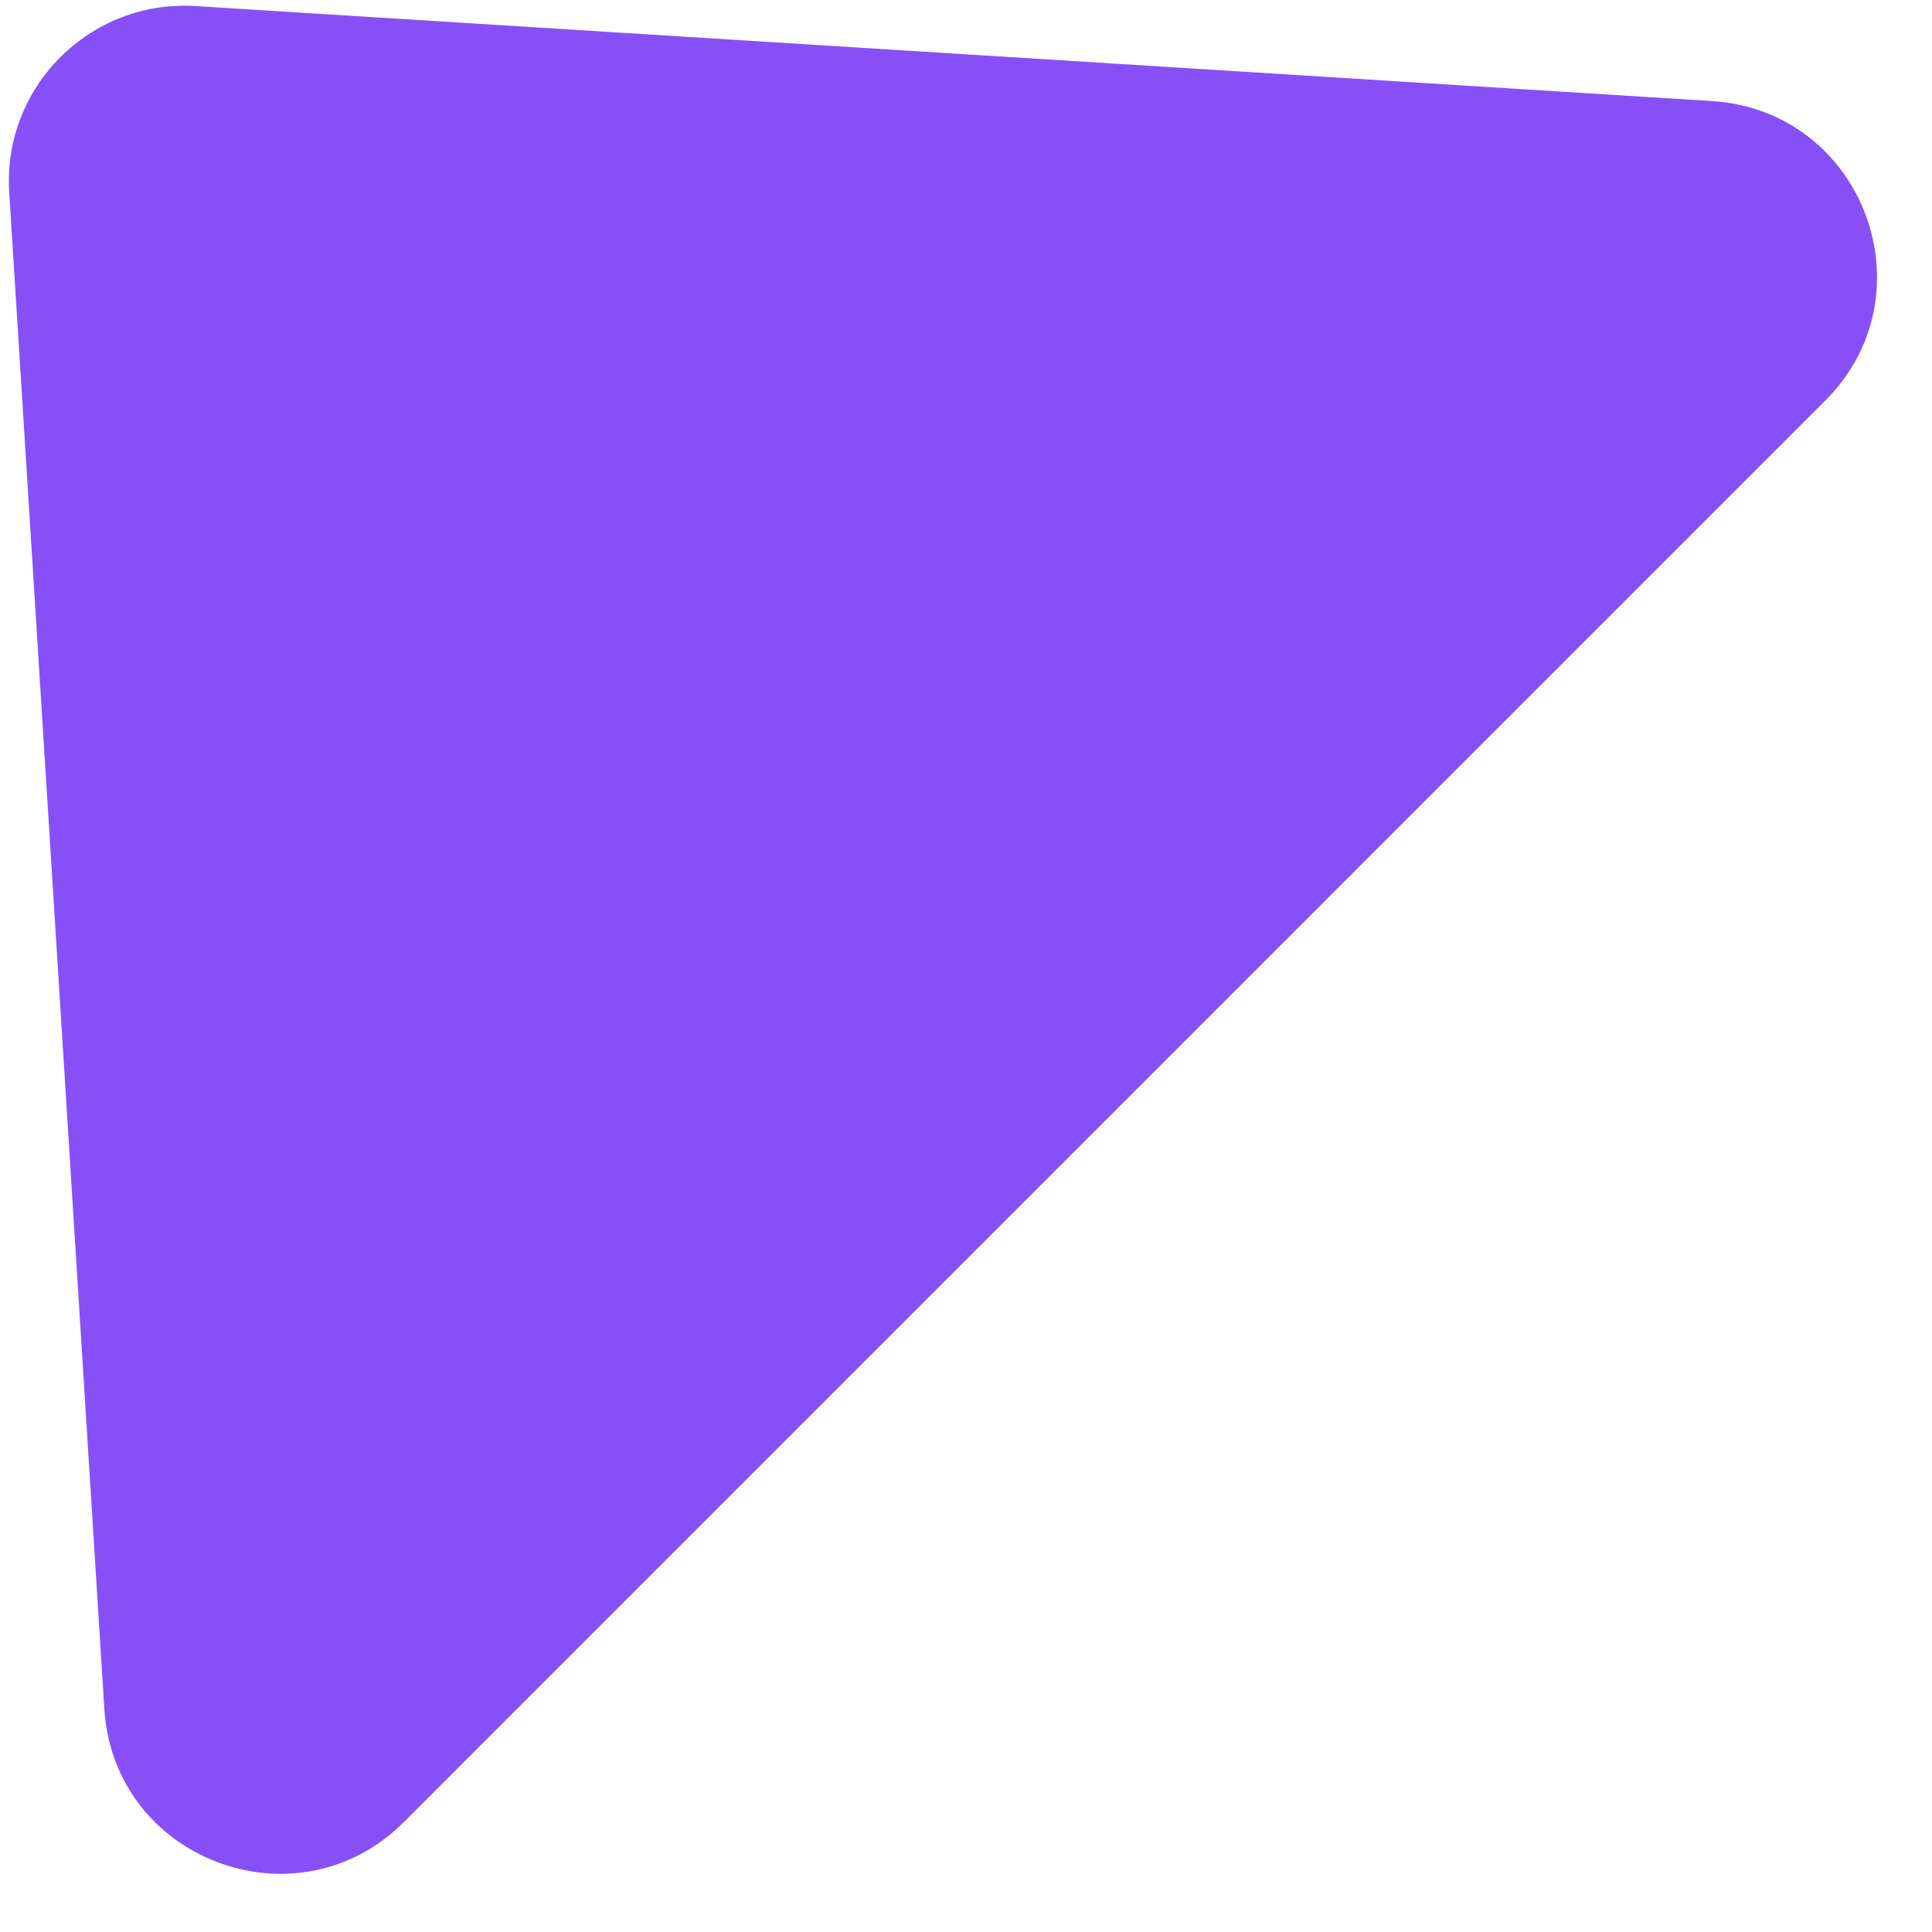 <svg width="22" height="22" viewBox="0 0 22 22" fill="none" xmlns="http://www.w3.org/2000/svg">
    <path d="M0.105 2.19C0.03 0.989 1.025 -0.006 2.227 0.069L19.496 1.151C21.215 1.259 22.003 3.344 20.785 4.561L4.598 20.749C3.38 21.966 1.295 21.178 1.188 19.459L0.105 2.19Z" fill="url(#paint0_linear_263_588)"></path>
    <defs>
        <linearGradient id="paint0_linear_263_588" x1="-0.036" y1="-0.073" x2="35.333" y2="-0.073" gradientUnits="userSpaceOnUse">
            <stop offset="1" stop-color="#8750f7"></stop>
            <stop offset="1" stop-color="#140C1C" stop-opacity="0"></stop>
        </linearGradient>
    </defs>
</svg>
